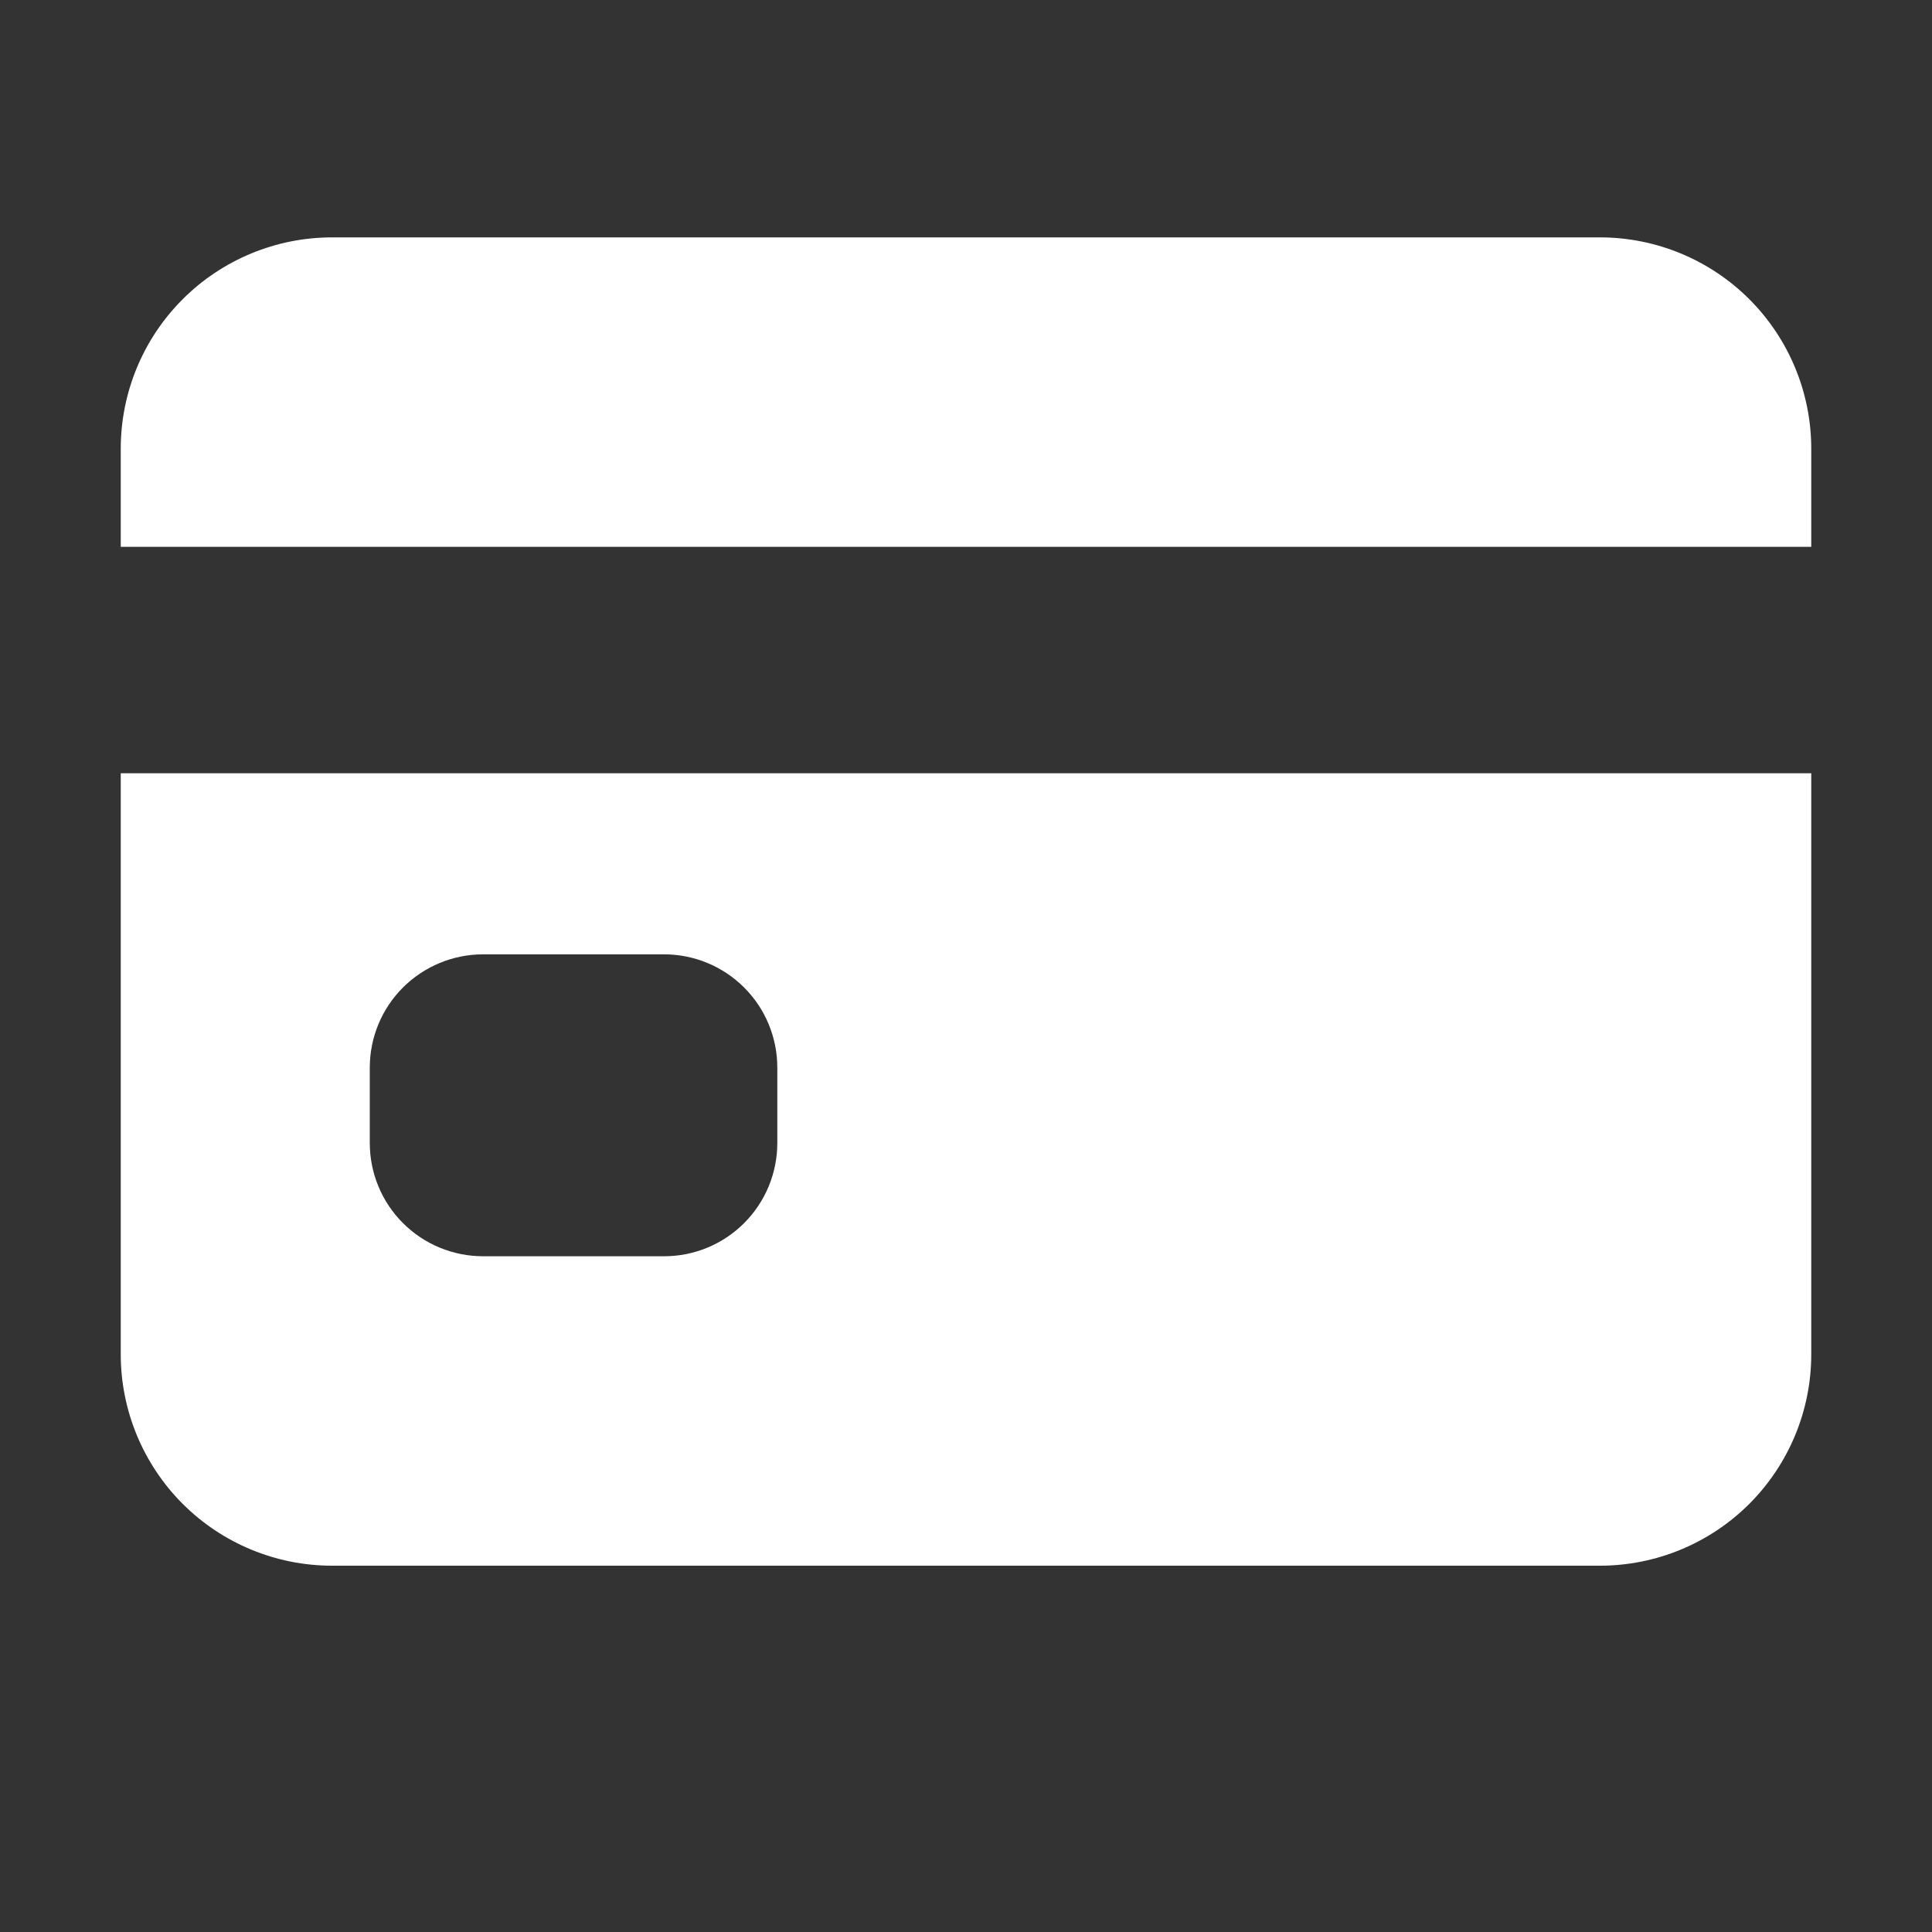 <svg width="30" height="30" viewBox="0 0 30 30" fill="none" xmlns="http://www.w3.org/2000/svg" xmlns:xlink="http://www.w3.org/1999/xlink">
<rect x="0" y="0" width="30" height="30" fill="#333333" stroke="none"/>
<path d="M1.875,21.03C1.875,21.901 2.221,22.735 2.836,23.351C3.451,23.966 4.286,24.312 5.156,24.312L24.844,24.312C25.714,24.312 26.549,23.966 27.164,23.351C27.779,22.735 28.125,21.901 28.125,21.03L28.125,12.007L1.875,12.007L1.875,21.03ZM5.742,16.577C5.742,16.111 5.927,15.664 6.257,15.334C6.587,15.005 7.034,14.819 7.5,14.819L10.313,14.819C10.779,14.819 11.226,15.005 11.555,15.334C11.885,15.664 12.07,16.111 12.07,16.577L12.07,17.749C12.07,18.215 11.885,18.662 11.555,18.992C11.226,19.322 10.779,19.507 10.313,19.507L7.5,19.507C7.034,19.507 6.587,19.322 6.257,18.992C5.927,18.662 5.742,18.215 5.742,17.749L5.742,16.577Z" fill="#FFFFFF"/>
<path d="M24.844,3.686L5.156,3.686C4.286,3.686 3.451,4.032 2.836,4.647C2.221,5.262 1.875,6.097 1.875,6.967L1.875,8.491L28.125,8.491L28.125,6.967C28.125,6.097 27.779,5.262 27.164,4.647C26.549,4.032 25.714,3.686 24.844,3.686L24.844,3.686Z" fill="#FFFFFF"/>
</svg>
